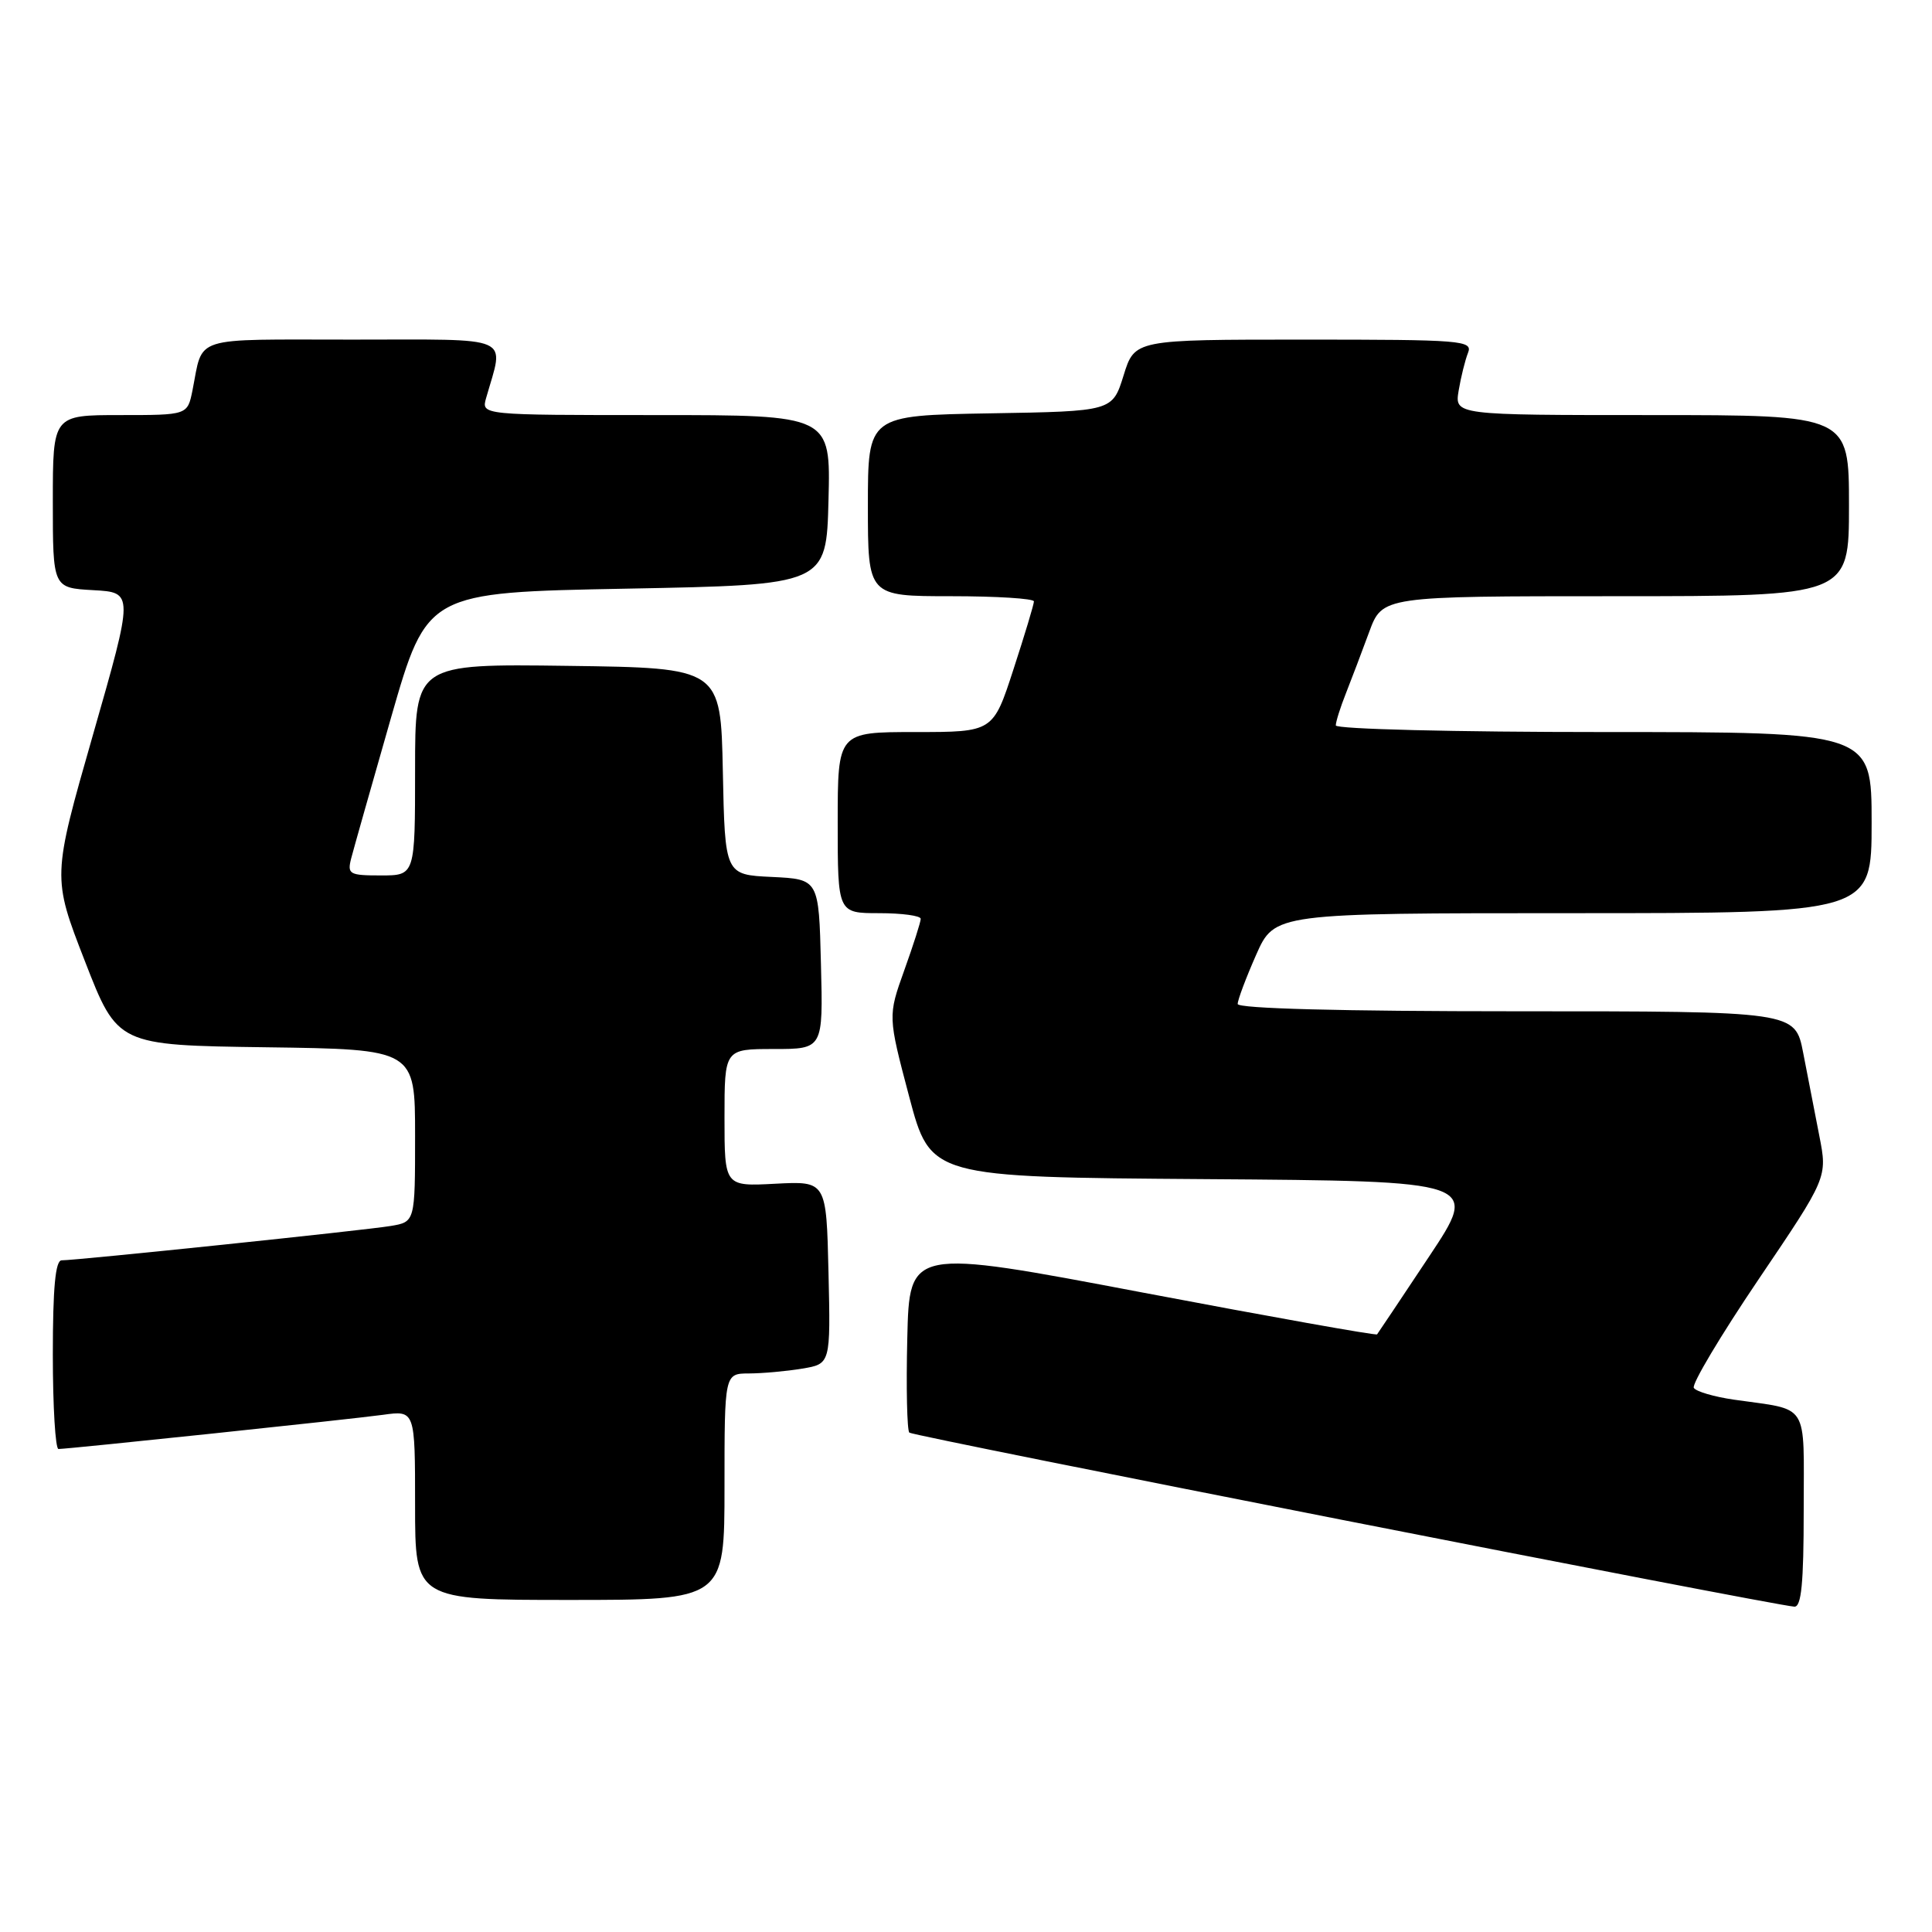<?xml version="1.0" encoding="UTF-8" standalone="no"?>
<!DOCTYPE svg PUBLIC "-//W3C//DTD SVG 1.1//EN" "http://www.w3.org/Graphics/SVG/1.1/DTD/svg11.dtd" >
<svg xmlns="http://www.w3.org/2000/svg" xmlns:xlink="http://www.w3.org/1999/xlink" version="1.1" viewBox="0 0 256 256">
 <g >
 <path fill="currentColor"
d=" M 239.00 200.11 C 239.00 185.54 239.87 186.92 229.74 185.46 C 227.12 185.08 224.73 184.38 224.44 183.90 C 224.14 183.42 228.00 176.95 233.02 169.52 C 242.15 156.02 242.15 156.02 241.07 150.51 C 240.48 147.48 239.52 142.53 238.93 139.50 C 237.86 134.00 237.86 134.00 200.93 134.00 C 177.70 134.00 164.00 133.64 164.00 133.03 C 164.00 132.49 165.10 129.57 166.44 126.53 C 168.89 121.00 168.89 121.00 208.44 121.00 C 248.00 121.00 248.00 121.00 248.00 109.00 C 248.00 97.00 248.00 97.00 212.50 97.00 C 192.79 97.00 177.00 96.61 177.00 96.12 C 177.00 95.64 177.60 93.73 178.34 91.87 C 179.07 90.02 180.46 86.36 181.42 83.75 C 183.17 79.00 183.17 79.00 214.08 79.00 C 245.00 79.00 245.00 79.00 245.00 67.00 C 245.00 55.00 245.00 55.00 218.87 55.00 C 192.74 55.00 192.74 55.00 193.28 51.75 C 193.58 49.96 194.14 47.71 194.52 46.75 C 195.17 45.11 193.74 45.00 172.78 45.00 C 150.35 45.00 150.35 45.00 148.88 49.75 C 147.40 54.50 147.40 54.50 131.20 54.77 C 115.00 55.05 115.00 55.05 115.00 67.02 C 115.00 79.00 115.00 79.00 126.00 79.00 C 132.05 79.00 137.00 79.31 137.00 79.69 C 137.00 80.07 135.78 84.12 134.29 88.69 C 131.59 97.00 131.59 97.00 121.29 97.00 C 111.00 97.00 111.00 97.00 111.00 109.00 C 111.00 121.00 111.00 121.00 116.50 121.00 C 119.53 121.00 122.00 121.34 122.00 121.75 C 122.00 122.16 121.02 125.23 119.82 128.57 C 117.65 134.64 117.65 134.64 120.47 145.31 C 123.30 155.98 123.30 155.98 159.66 156.24 C 196.01 156.50 196.01 156.50 189.36 166.50 C 185.71 172.00 182.60 176.64 182.47 176.81 C 182.33 176.98 168.33 174.48 151.36 171.26 C 120.50 165.40 120.50 165.40 120.22 177.34 C 120.06 183.90 120.19 189.52 120.49 189.83 C 120.97 190.30 234.20 212.57 237.75 212.89 C 238.69 212.97 239.00 209.81 239.00 200.11 Z  M 96.00 197.00 C 96.00 182.00 96.00 182.00 99.25 181.99 C 101.04 181.98 104.20 181.70 106.28 181.35 C 110.06 180.73 110.06 180.73 109.78 168.61 C 109.50 156.50 109.50 156.50 102.75 156.85 C 96.00 157.21 96.00 157.21 96.00 148.10 C 96.00 139.00 96.00 139.00 102.53 139.00 C 109.07 139.00 109.07 139.00 108.78 127.75 C 108.50 116.50 108.50 116.50 102.28 116.20 C 96.06 115.91 96.06 115.91 95.78 102.20 C 95.50 88.50 95.50 88.50 75.25 88.23 C 55.00 87.96 55.00 87.96 55.00 101.98 C 55.00 116.00 55.00 116.00 50.48 116.00 C 46.29 116.00 46.00 115.84 46.53 113.75 C 46.85 112.51 49.24 104.08 51.84 95.00 C 56.59 78.50 56.59 78.50 83.04 78.00 C 109.50 77.50 109.50 77.50 109.78 66.25 C 110.07 55.00 110.07 55.00 86.92 55.00 C 63.77 55.00 63.77 55.00 64.41 52.75 C 66.81 44.31 68.39 45.00 46.69 45.00 C 25.09 45.00 26.97 44.40 25.50 51.75 C 24.84 55.00 24.84 55.00 15.92 55.00 C 7.00 55.00 7.00 55.00 7.00 66.45 C 7.00 77.90 7.00 77.90 12.36 78.20 C 17.72 78.50 17.72 78.50 12.32 97.36 C 6.92 116.22 6.92 116.22 11.25 127.36 C 15.58 138.50 15.58 138.50 35.29 138.77 C 55.00 139.04 55.00 139.04 55.00 150.48 C 55.00 161.91 55.00 161.91 51.75 162.45 C 48.35 163.02 10.20 167.00 8.17 167.00 C 7.34 167.00 7.00 170.64 7.00 179.50 C 7.00 186.38 7.34 192.00 7.75 192.00 C 9.14 191.99 46.46 188.06 50.75 187.47 C 55.00 186.88 55.00 186.88 55.00 199.44 C 55.00 212.00 55.00 212.00 75.50 212.00 C 96.00 212.00 96.00 212.00 96.00 197.00 Z "/>
</g>
</svg>